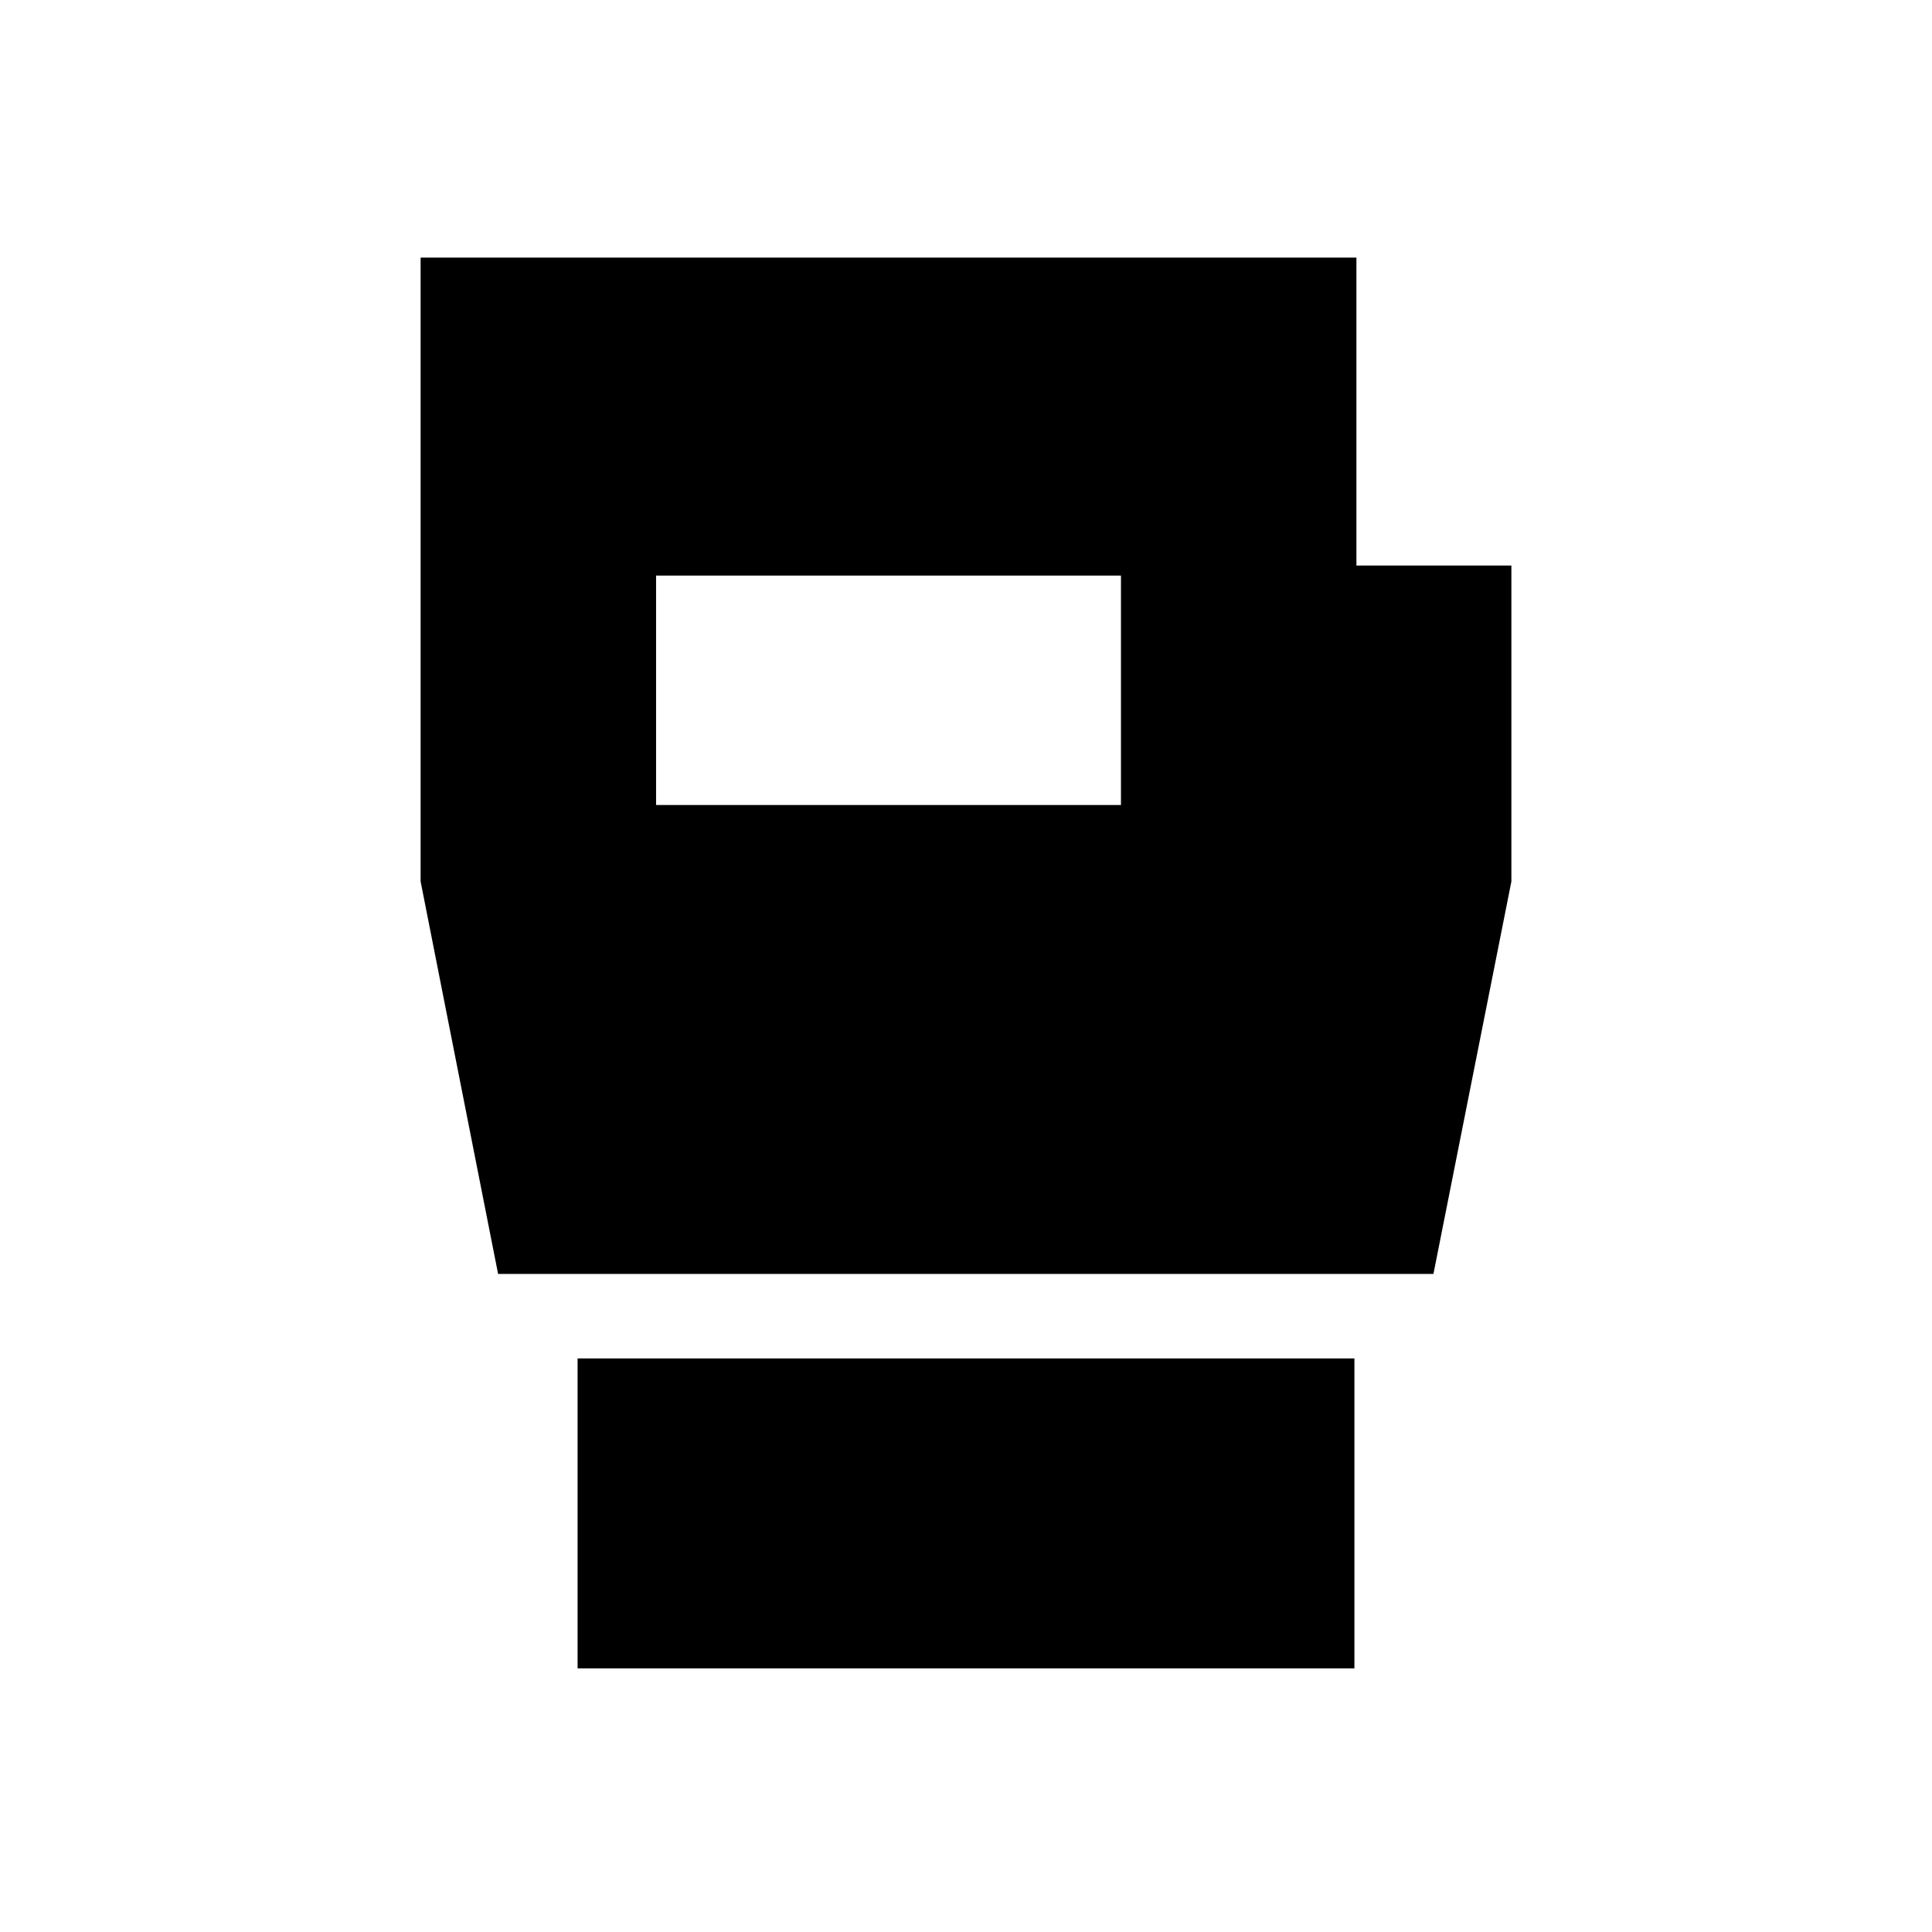 <svg xmlns="http://www.w3.org/2000/svg" height="24" viewBox="0 -960 960 960" width="24"><path d="M287-131v-154h386v154H287Zm-39.5-196L209-522v-310h465v153h77v157l-38.73 195H247.5ZM326-560h231v-114H326v114Z"/></svg>